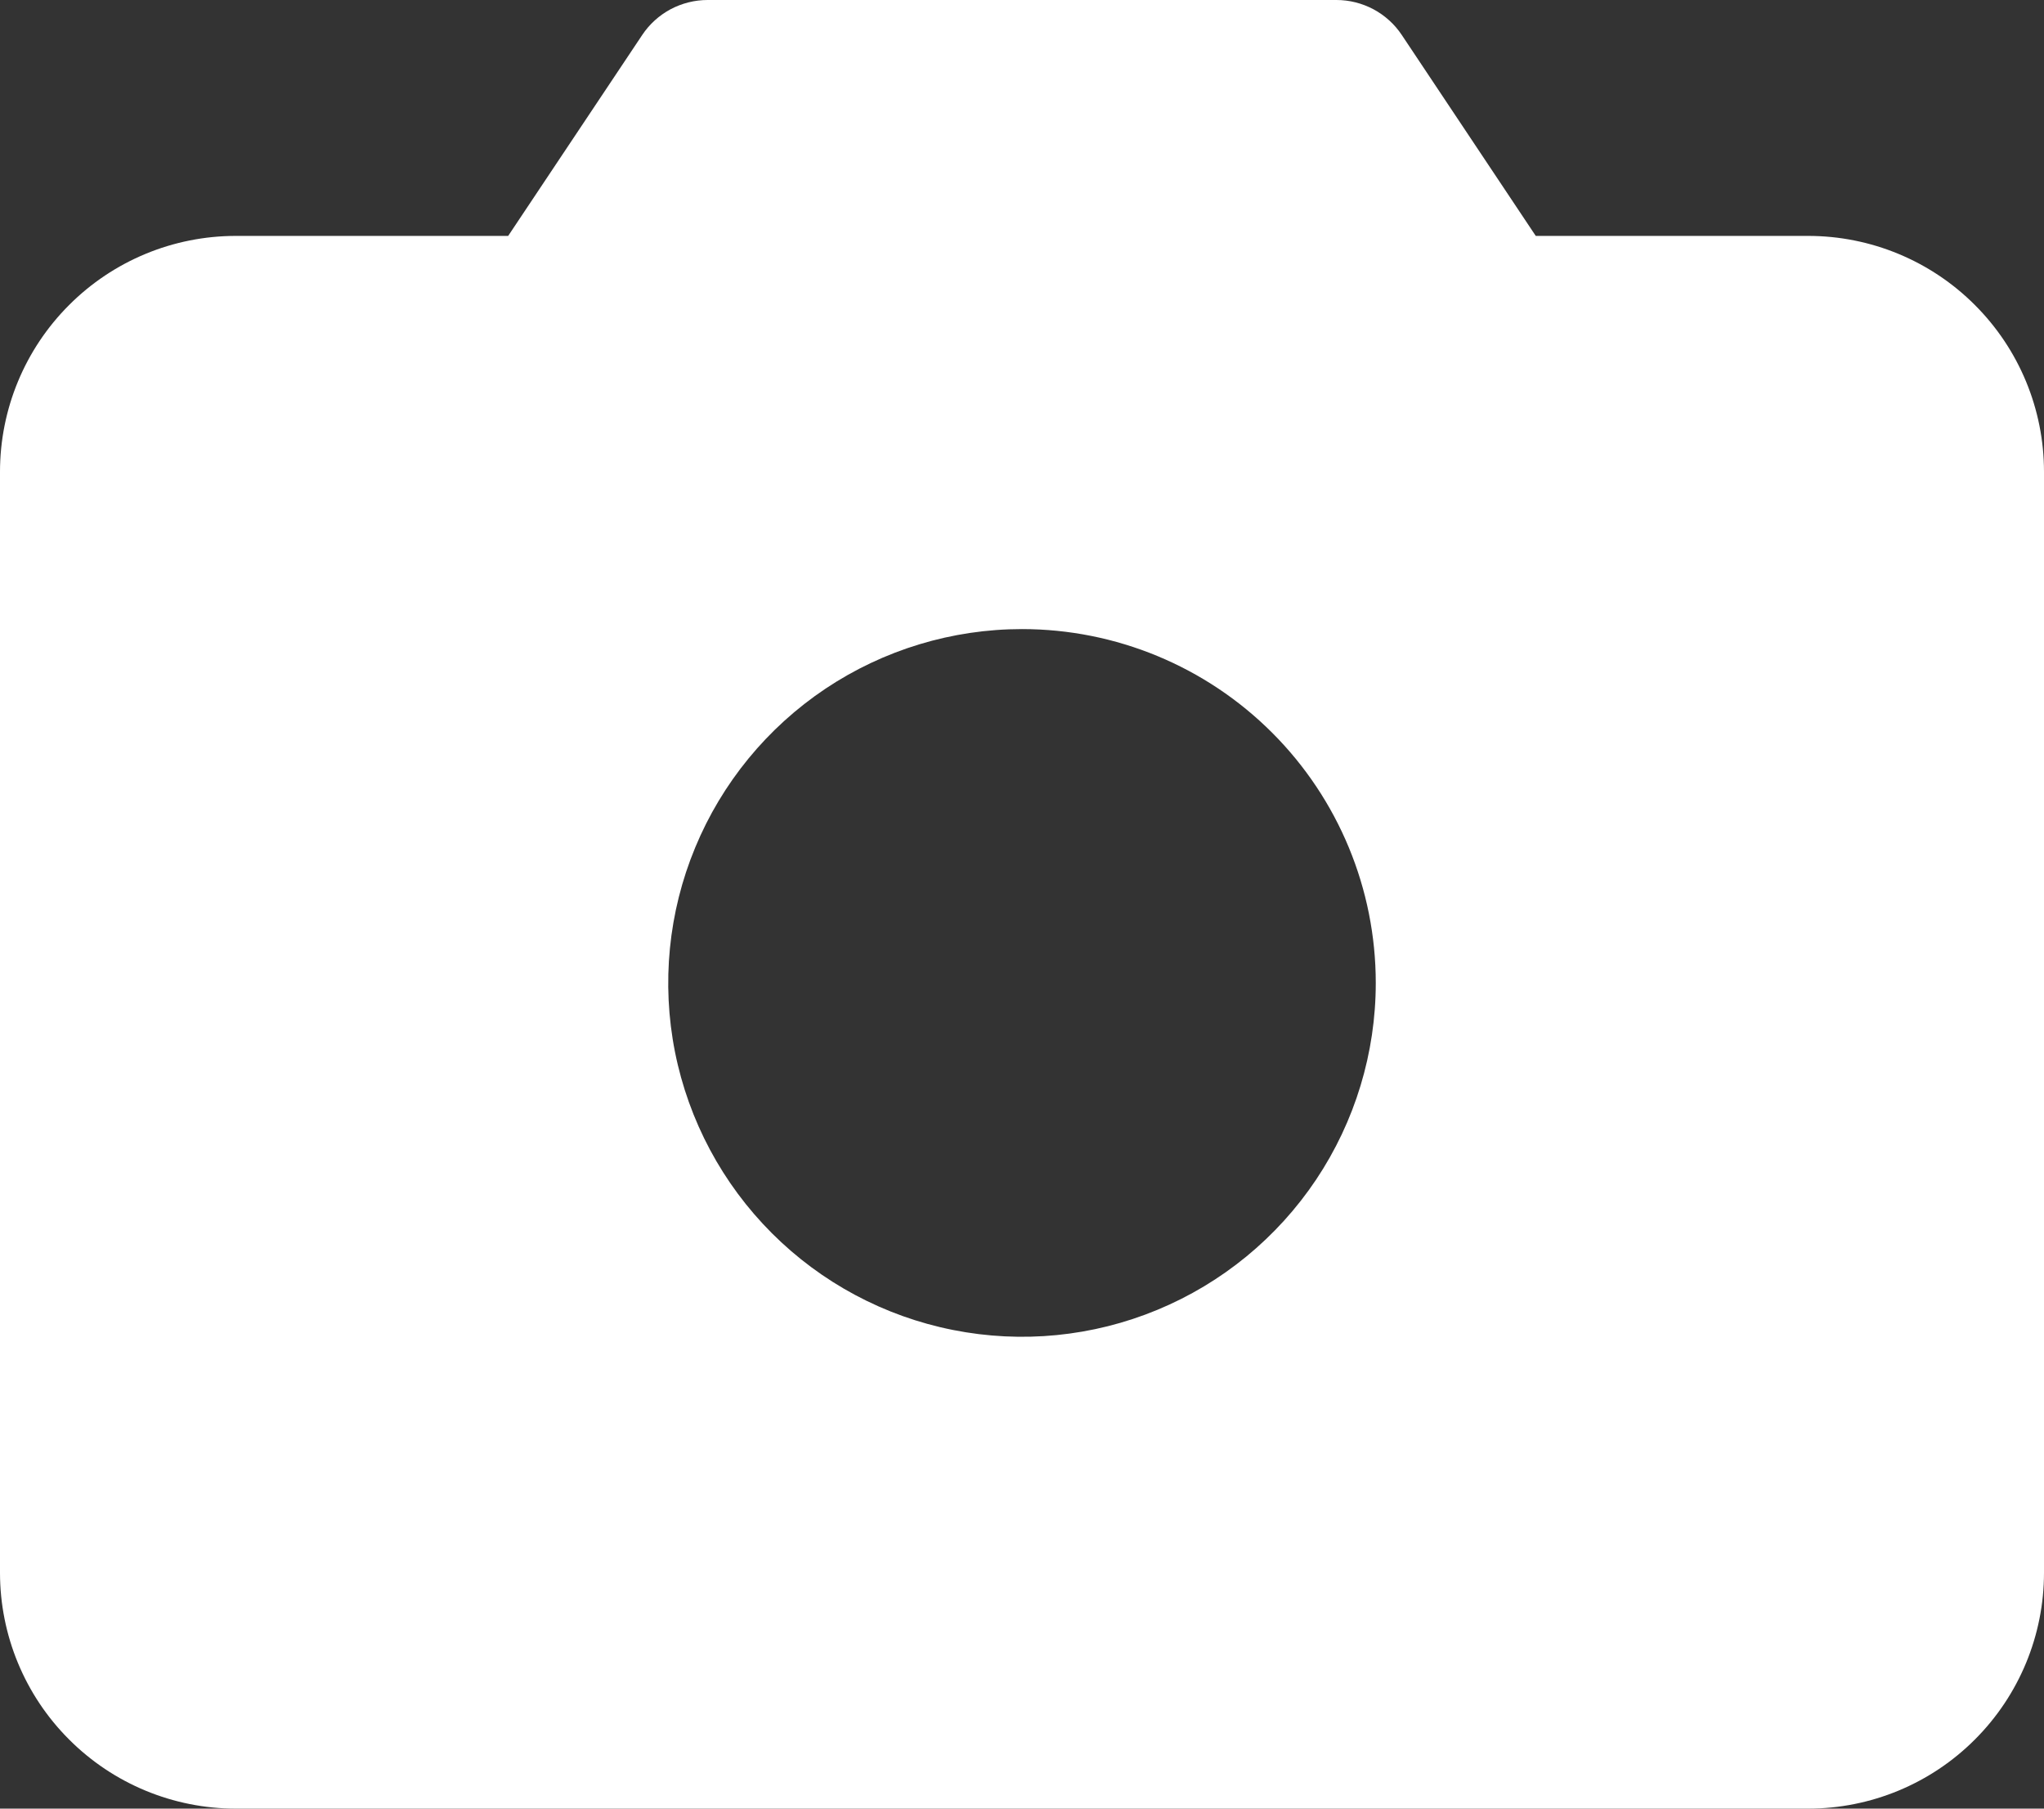 <svg width="26" height="23" viewBox="0 0 26 23" fill="none" xmlns="http://www.w3.org/2000/svg">
<rect x="0" y="0" width="26" height="23" fill="#333333" stroke="none"/>
<path d="M23 3H19.535L17.831 0.445C17.74 0.308 17.616 0.196 17.471 0.118C17.326 0.041 17.165 9.87561e-05 17 0H9C8.836 9.87561e-05 8.674 0.041 8.529 0.118C8.384 0.196 8.26 0.308 8.169 0.445L6.464 3H3C2.204 3 1.441 3.316 0.879 3.879C0.316 4.441 0 5.204 0 6V20C0 20.796 0.316 21.559 0.879 22.121C1.441 22.684 2.204 23 3 23H23C23.796 23 24.559 22.684 25.121 22.121C25.684 21.559 26 20.796 26 20V6C26 5.204 25.684 4.441 25.121 3.879C24.559 3.316 23.796 3 23 3ZM17.5 12.5C17.5 13.39 17.236 14.26 16.742 15C16.247 15.74 15.544 16.317 14.722 16.657C13.9 16.998 12.995 17.087 12.122 16.913C11.249 16.74 10.447 16.311 9.818 15.682C9.189 15.053 8.76 14.251 8.586 13.378C8.413 12.505 8.502 11.6 8.843 10.778C9.183 9.956 9.76 9.253 10.5 8.758C11.24 8.264 12.11 8 13 8C14.194 8 15.338 8.474 16.182 9.318C17.026 10.162 17.5 11.306 17.5 12.5Z" fill="white"/>
</svg>
